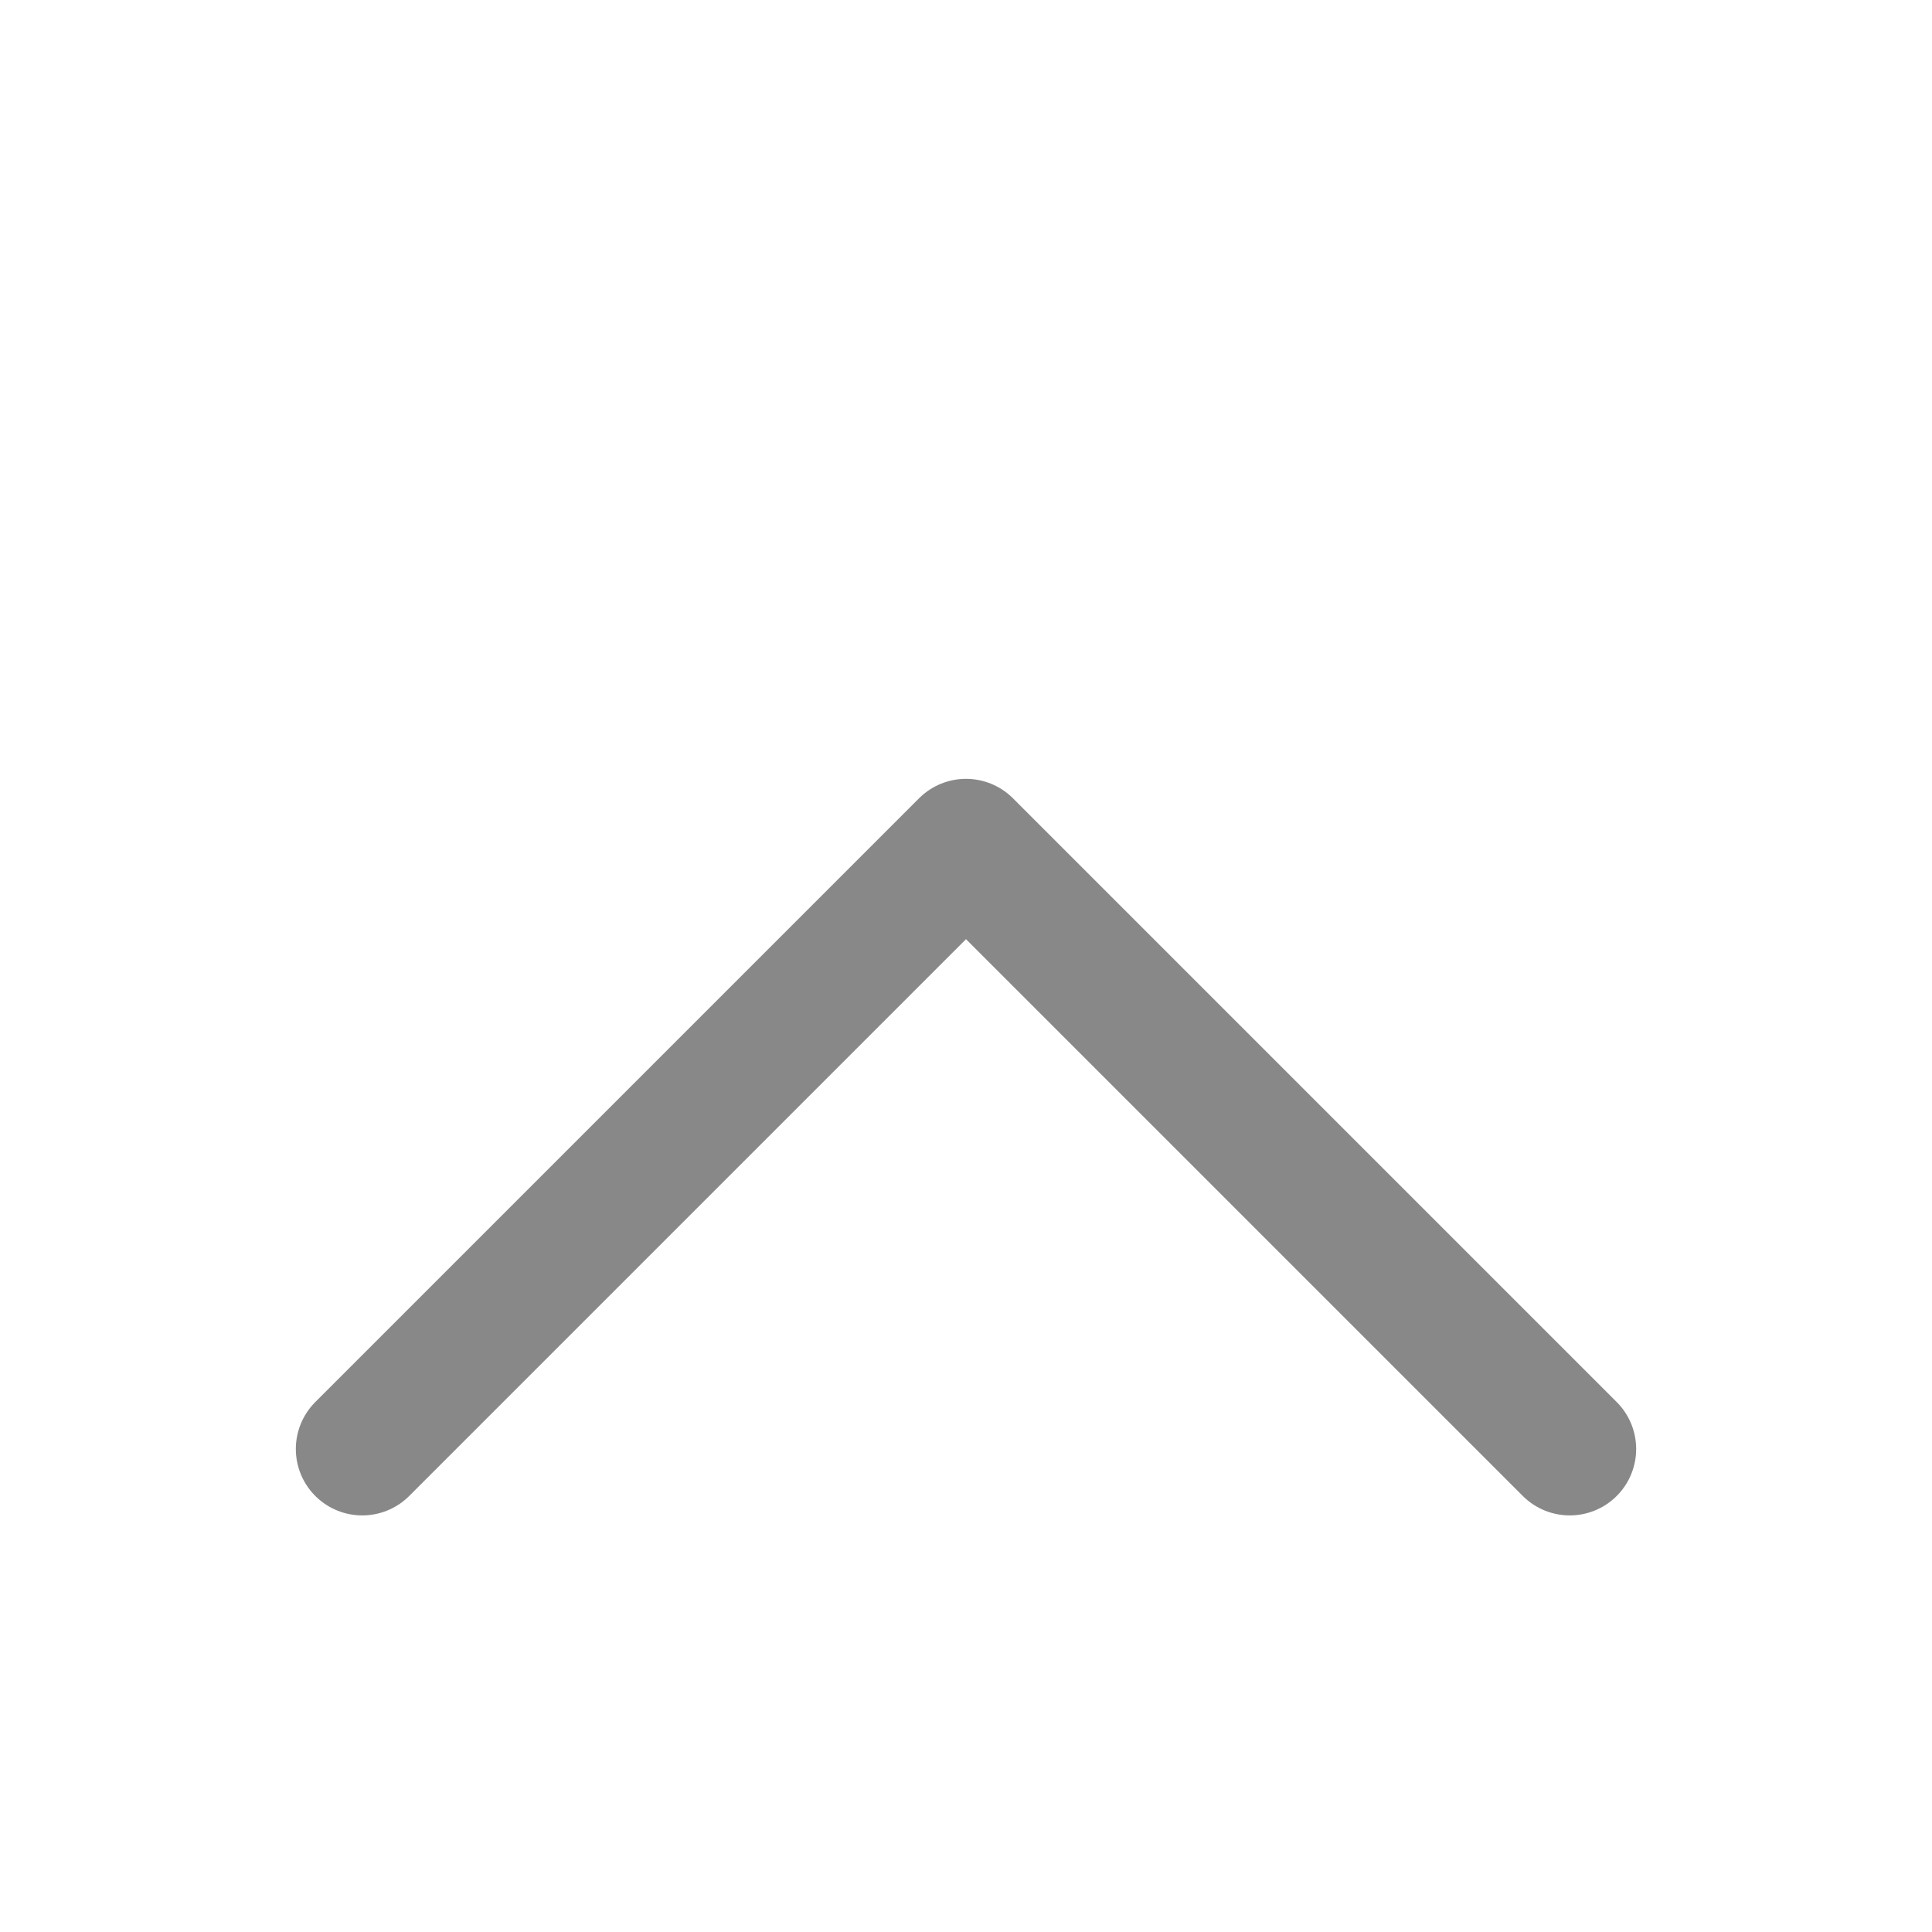 
<svg width="16" height="16" viewBox="0 0 16 16" fill="none" xmlns="http://www.w3.org/2000/svg">
<path d="M3 12L8 7L13 12" stroke="#888888" stroke-width="1.1" stroke-linecap="round" stroke-linejoin="round"/>
</svg>

